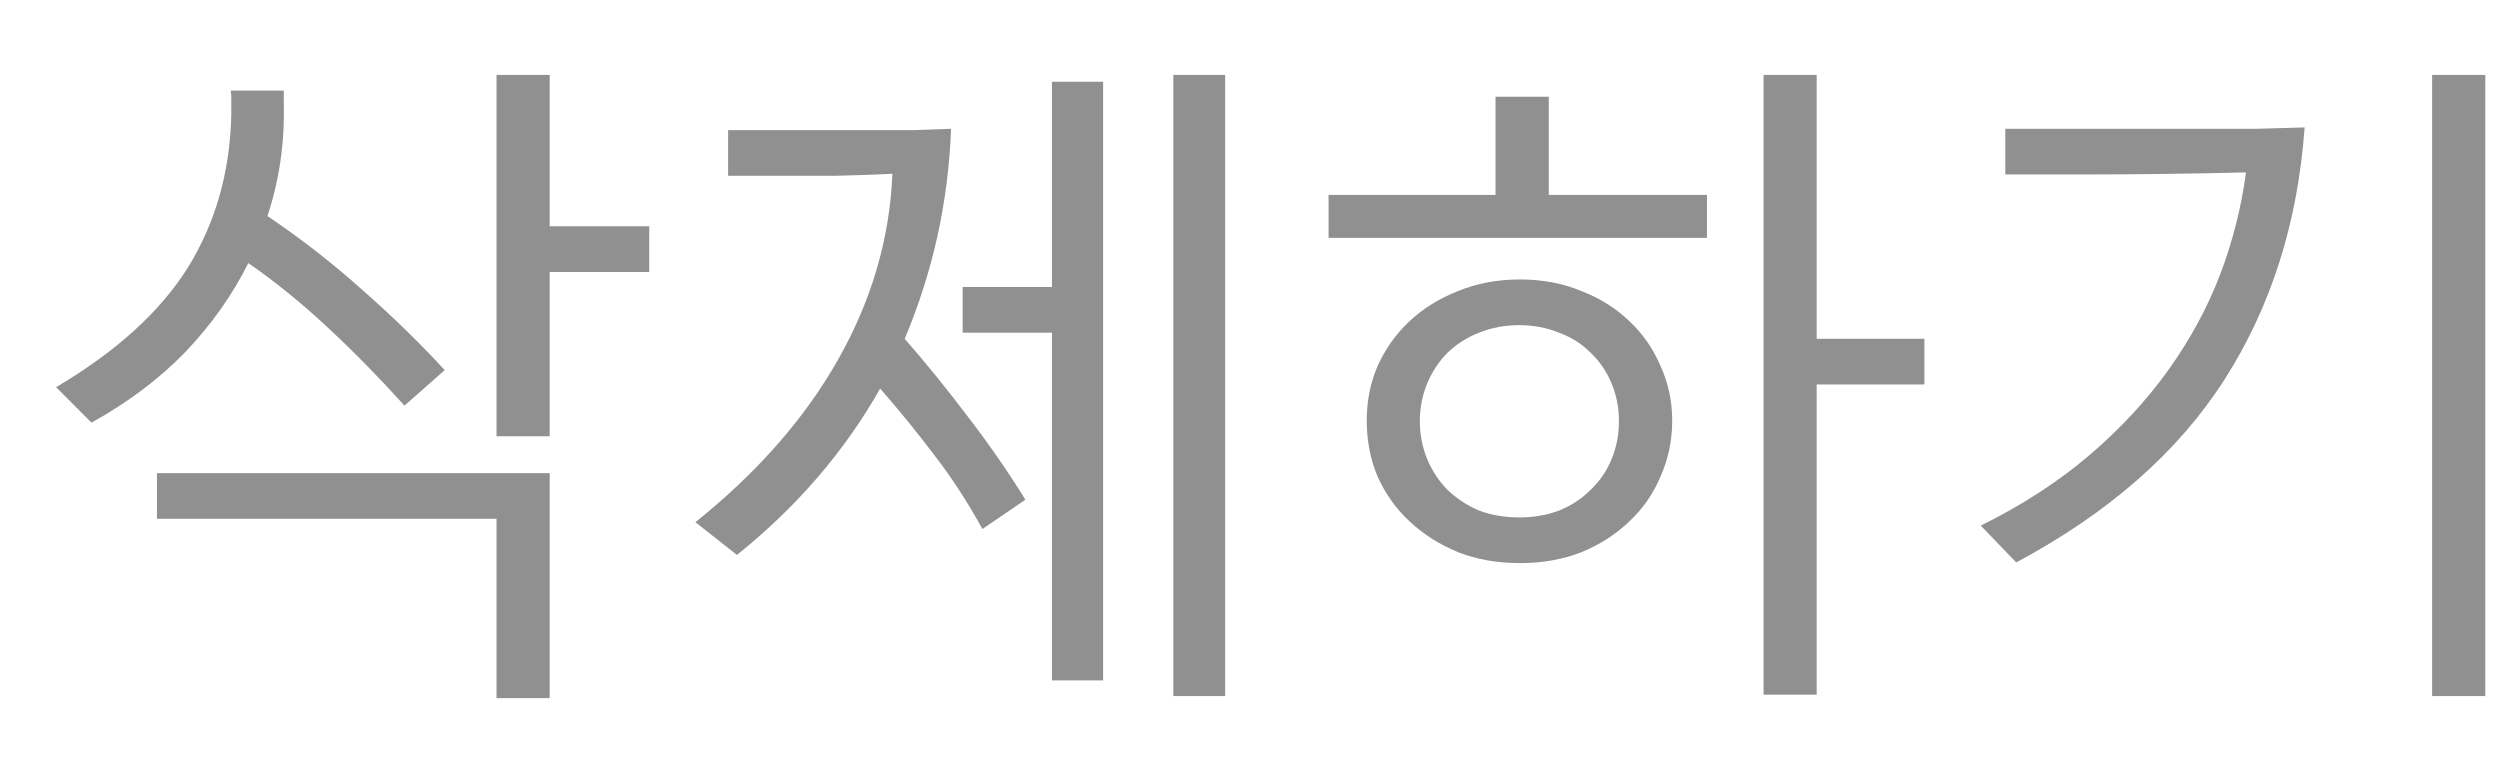 <svg width="33" height="10" viewBox="0 0 33 10" fill="none" xmlns="http://www.w3.org/2000/svg">
<g opacity="0.6">
<path d="M3.746 1.376C3.758 1.892 3.686 2.384 3.53 2.852C3.968 3.146 4.388 3.473 4.79 3.833C5.198 4.193 5.558 4.544 5.87 4.886L5.339 5.354C5.009 4.988 4.67 4.643 4.322 4.319C3.974 3.995 3.626 3.713 3.278 3.473C3.068 3.893 2.792 4.283 2.45 4.643C2.108 4.997 1.694 5.309 1.208 5.579L0.74 5.111C1.532 4.643 2.111 4.118 2.477 3.536C2.843 2.948 3.035 2.276 3.053 1.52V1.358C3.053 1.328 3.053 1.301 3.053 1.277C3.053 1.253 3.05 1.226 3.044 1.196H3.746V1.376ZM7.256 9.215H6.554V6.848H2.072V6.245H7.256V9.215ZM8.57 2.987V3.59H7.256V5.759H6.554V0.989H7.256V2.987H8.57Z" fill="#464646"/>
<path d="M12.554 1.7C12.518 2.666 12.314 3.59 11.942 4.472C12.23 4.802 12.512 5.15 12.788 5.516C13.064 5.876 13.313 6.236 13.535 6.596L12.968 6.983C12.77 6.623 12.557 6.296 12.329 6.002C12.107 5.708 11.87 5.417 11.618 5.129C11.15 5.957 10.52 6.689 9.728 7.325L9.179 6.893C9.995 6.239 10.622 5.525 11.06 4.751C11.504 3.971 11.744 3.152 11.78 2.294C11.528 2.306 11.273 2.315 11.015 2.321C10.763 2.321 10.493 2.321 10.205 2.321H9.611V1.718H11.582C11.738 1.718 11.894 1.718 12.05 1.718C12.212 1.712 12.38 1.706 12.554 1.7ZM13.886 3.788V1.079H14.561V8.981H13.886V4.391H12.707V3.788H13.886ZM16.172 0.989V9.188H15.488V0.989H16.172Z" fill="#464646"/>
<path d="M22.073 5.552C22.073 5.816 22.021 6.062 21.919 6.29C21.823 6.518 21.686 6.716 21.506 6.884C21.331 7.052 21.122 7.187 20.875 7.289C20.63 7.385 20.36 7.433 20.066 7.433C19.765 7.433 19.492 7.385 19.247 7.289C19 7.187 18.788 7.052 18.608 6.884C18.427 6.716 18.287 6.518 18.184 6.29C18.088 6.062 18.041 5.816 18.041 5.552C18.041 5.294 18.088 5.054 18.184 4.832C18.287 4.604 18.427 4.406 18.608 4.238C18.788 4.07 19 3.938 19.247 3.842C19.492 3.74 19.765 3.689 20.066 3.689C20.36 3.689 20.63 3.74 20.875 3.842C21.122 3.938 21.331 4.07 21.506 4.238C21.686 4.406 21.823 4.604 21.919 4.832C22.021 5.054 22.073 5.294 22.073 5.552ZM25.402 4.472V5.075H23.98V9.17H23.279V0.989H23.98V4.472H25.402ZM18.742 5.561C18.742 5.741 18.776 5.909 18.841 6.065C18.907 6.221 18.997 6.356 19.111 6.47C19.232 6.584 19.369 6.674 19.526 6.74C19.688 6.8 19.864 6.83 20.056 6.83C20.242 6.83 20.416 6.8 20.578 6.74C20.741 6.674 20.878 6.584 20.992 6.47C21.113 6.356 21.206 6.221 21.271 6.065C21.337 5.909 21.37 5.741 21.37 5.561C21.37 5.381 21.337 5.213 21.271 5.057C21.206 4.901 21.113 4.766 20.992 4.652C20.878 4.538 20.741 4.451 20.578 4.391C20.416 4.325 20.242 4.292 20.056 4.292C19.864 4.292 19.688 4.325 19.526 4.391C19.369 4.451 19.232 4.538 19.111 4.652C18.997 4.766 18.907 4.901 18.841 5.057C18.776 5.213 18.742 5.381 18.742 5.561ZM22.532 3.14H17.537V2.573H19.741V1.277H20.444V2.573H22.532V3.14Z" fill="#464646"/>
<path d="M26.146 6.938C26.692 6.668 27.169 6.359 27.577 6.011C27.985 5.663 28.333 5.288 28.621 4.886C28.909 4.484 29.137 4.064 29.305 3.626C29.473 3.182 29.587 2.732 29.647 2.276C28.909 2.294 28.18 2.303 27.46 2.303H26.47V1.7H29.161C29.365 1.7 29.572 1.7 29.782 1.7C29.992 1.694 30.205 1.688 30.421 1.682C30.331 2.936 29.98 4.043 29.368 5.003C28.756 5.963 27.838 6.77 26.614 7.424L26.146 6.938ZM32.104 9.188V0.989H32.806V9.188H32.104Z" fill="#464646"/>
</g>
</svg>
